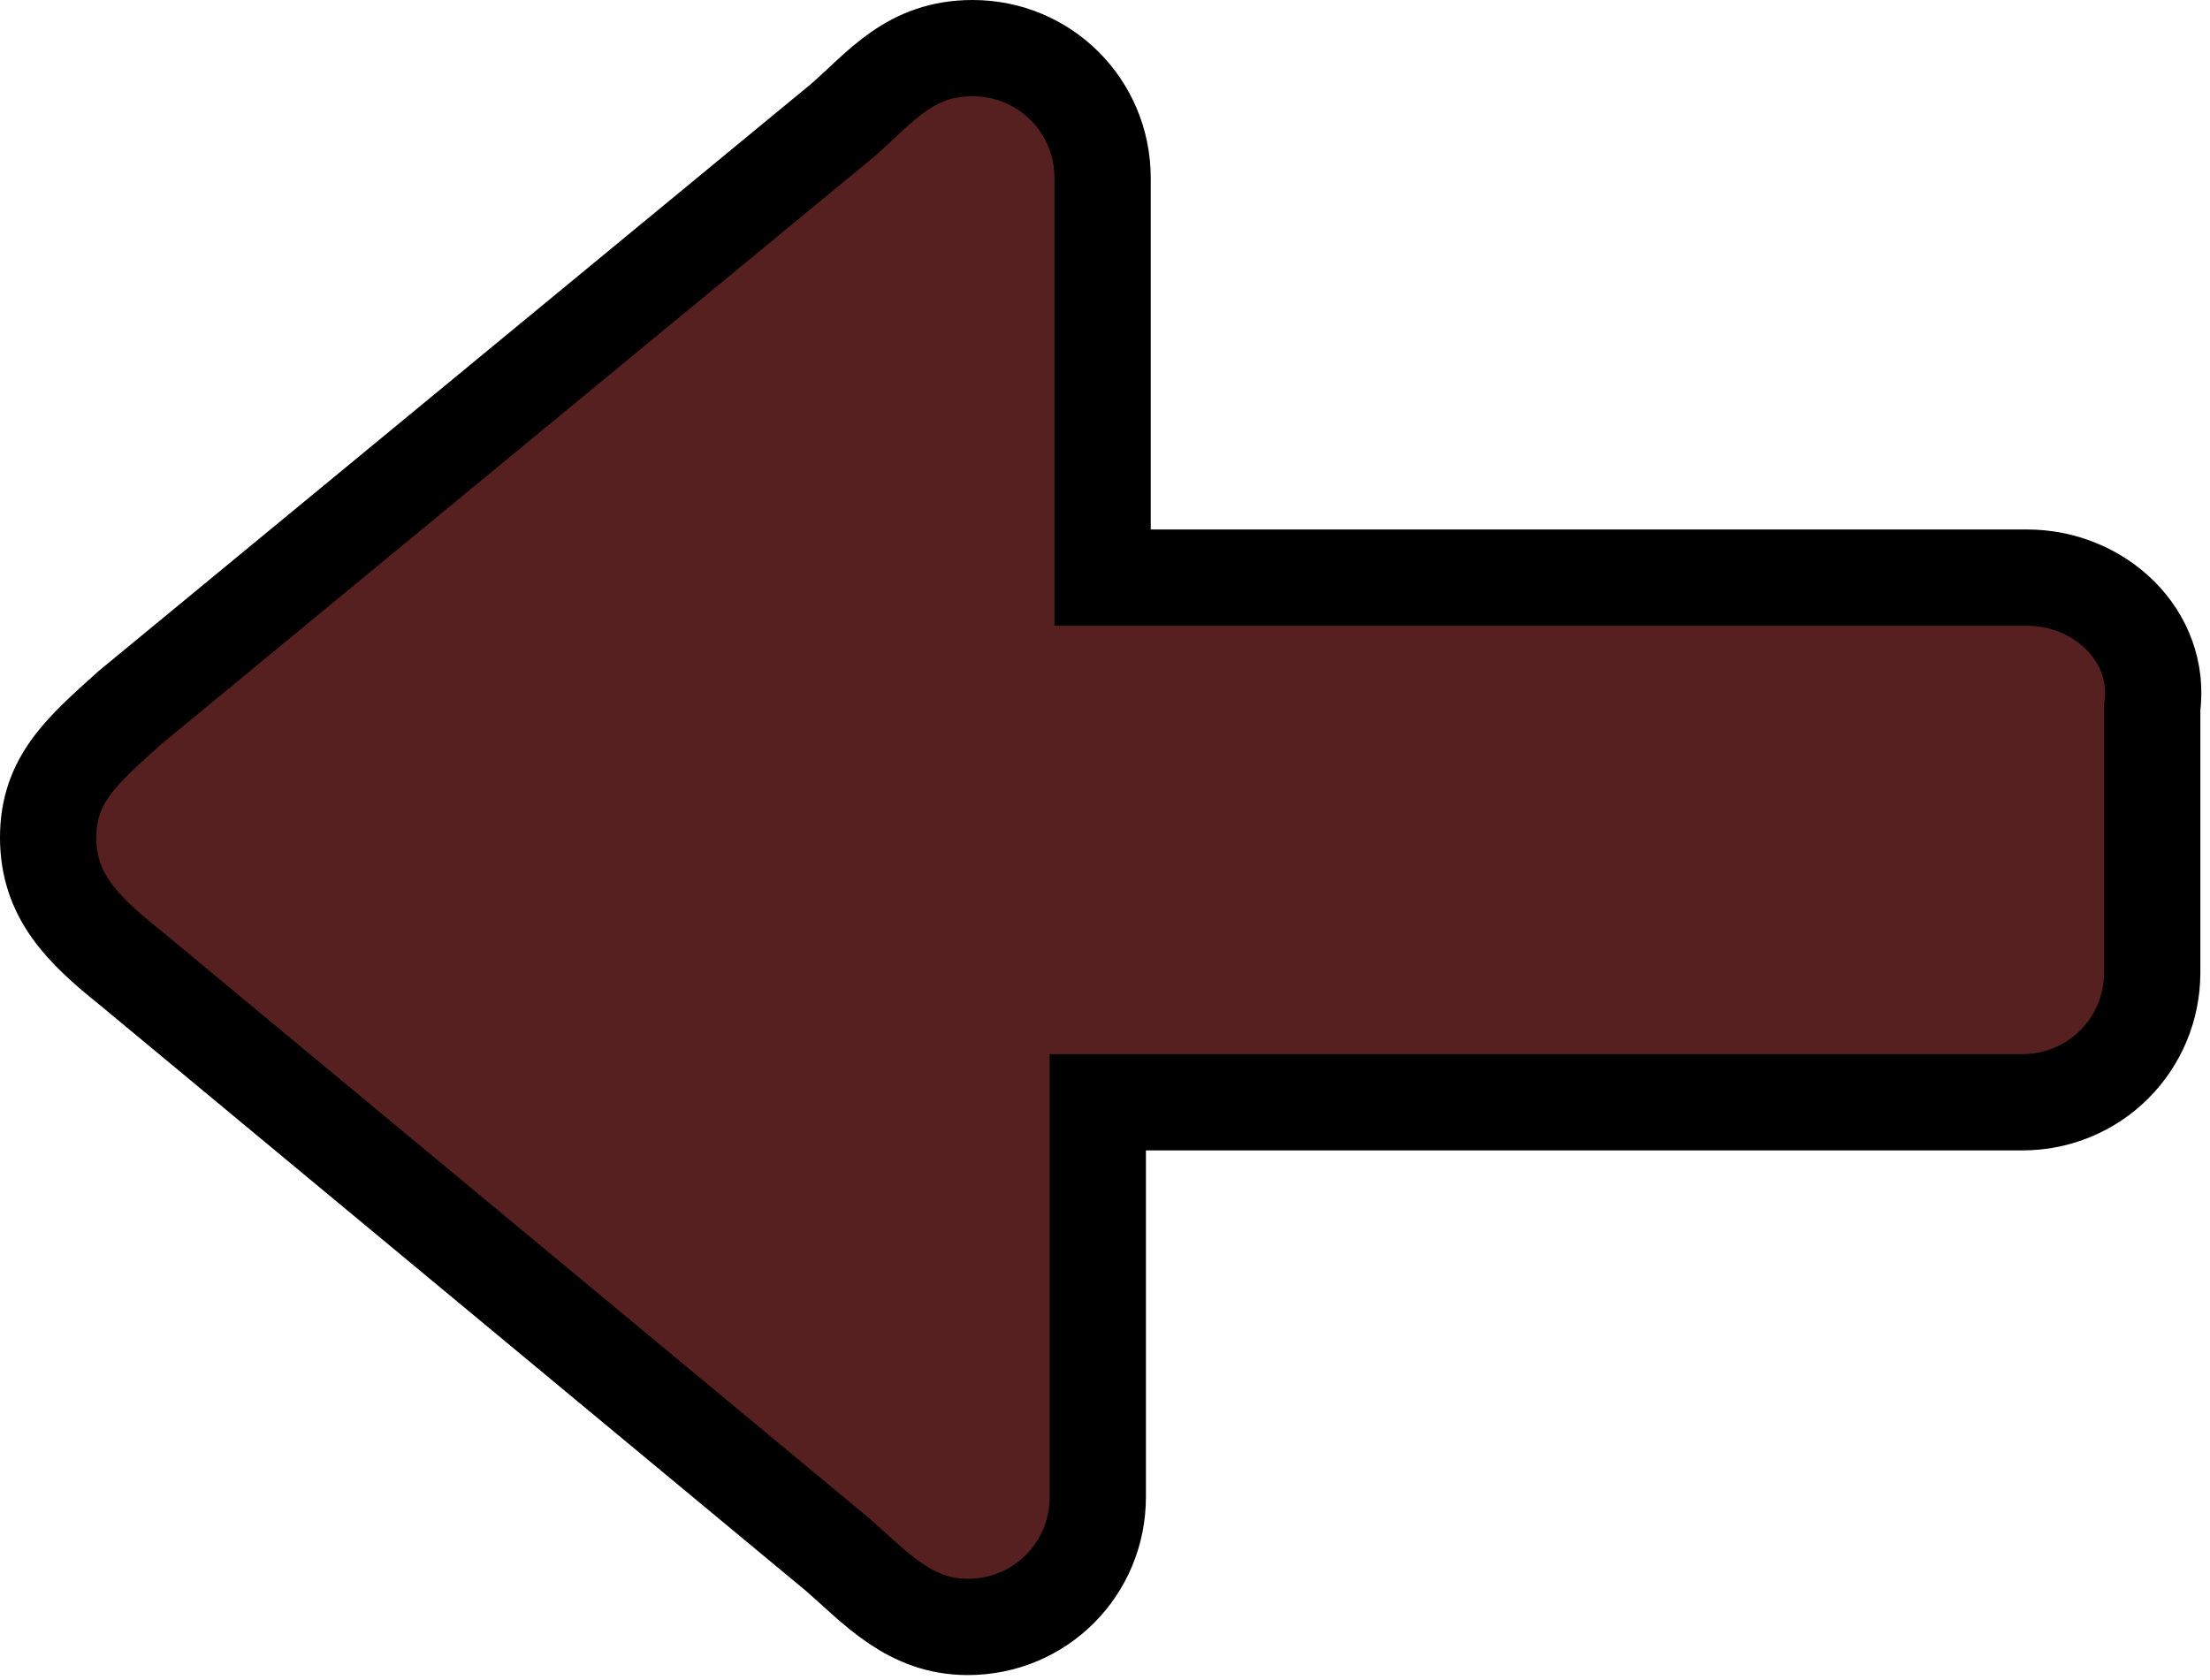 <?xml version="1.0" encoding="utf-8"?>
<!-- Generator: Adobe Illustrator 23.0.0, SVG Export Plug-In . SVG Version: 6.00 Build 0)  -->
<svg version="1.1" id="Capa_1" xmlns="http://www.w3.org/2000/svg" xmlns:xlink="http://www.w3.org/1999/xlink" x="0px" y="0px"
	 viewBox="0 0 45.9 34.9" style="enable-background:new 0 0 45.9 34.9;" xml:space="preserve">
<style type="text/css">
	.st0{fill:#572020;stroke:#000000;stroke-width:2;}
</style>
<path id="iconfinder_back_126585" class="st0" d="M42.1,12H22.9V3.7c0-1.5-1.2-2.7-2.7-2.7c0,0,0,0,0,0c-1.3,0-1.9,0.8-2.7,1.5
	L2.7,14.7c-1,0.9-1.7,1.5-1.7,2.7s0.7,1.9,1.7,2.7l14.7,12.2c0.8,0.7,1.5,1.5,2.7,1.5c1.5,0,2.7-1.2,2.7-2.7c0,0,0,0,0,0v-8.2h19.2
	c1.5,0,2.7-1.2,2.7-2.7v-5.5C44.9,13.2,43.6,12,42.1,12z"/>
</svg>
